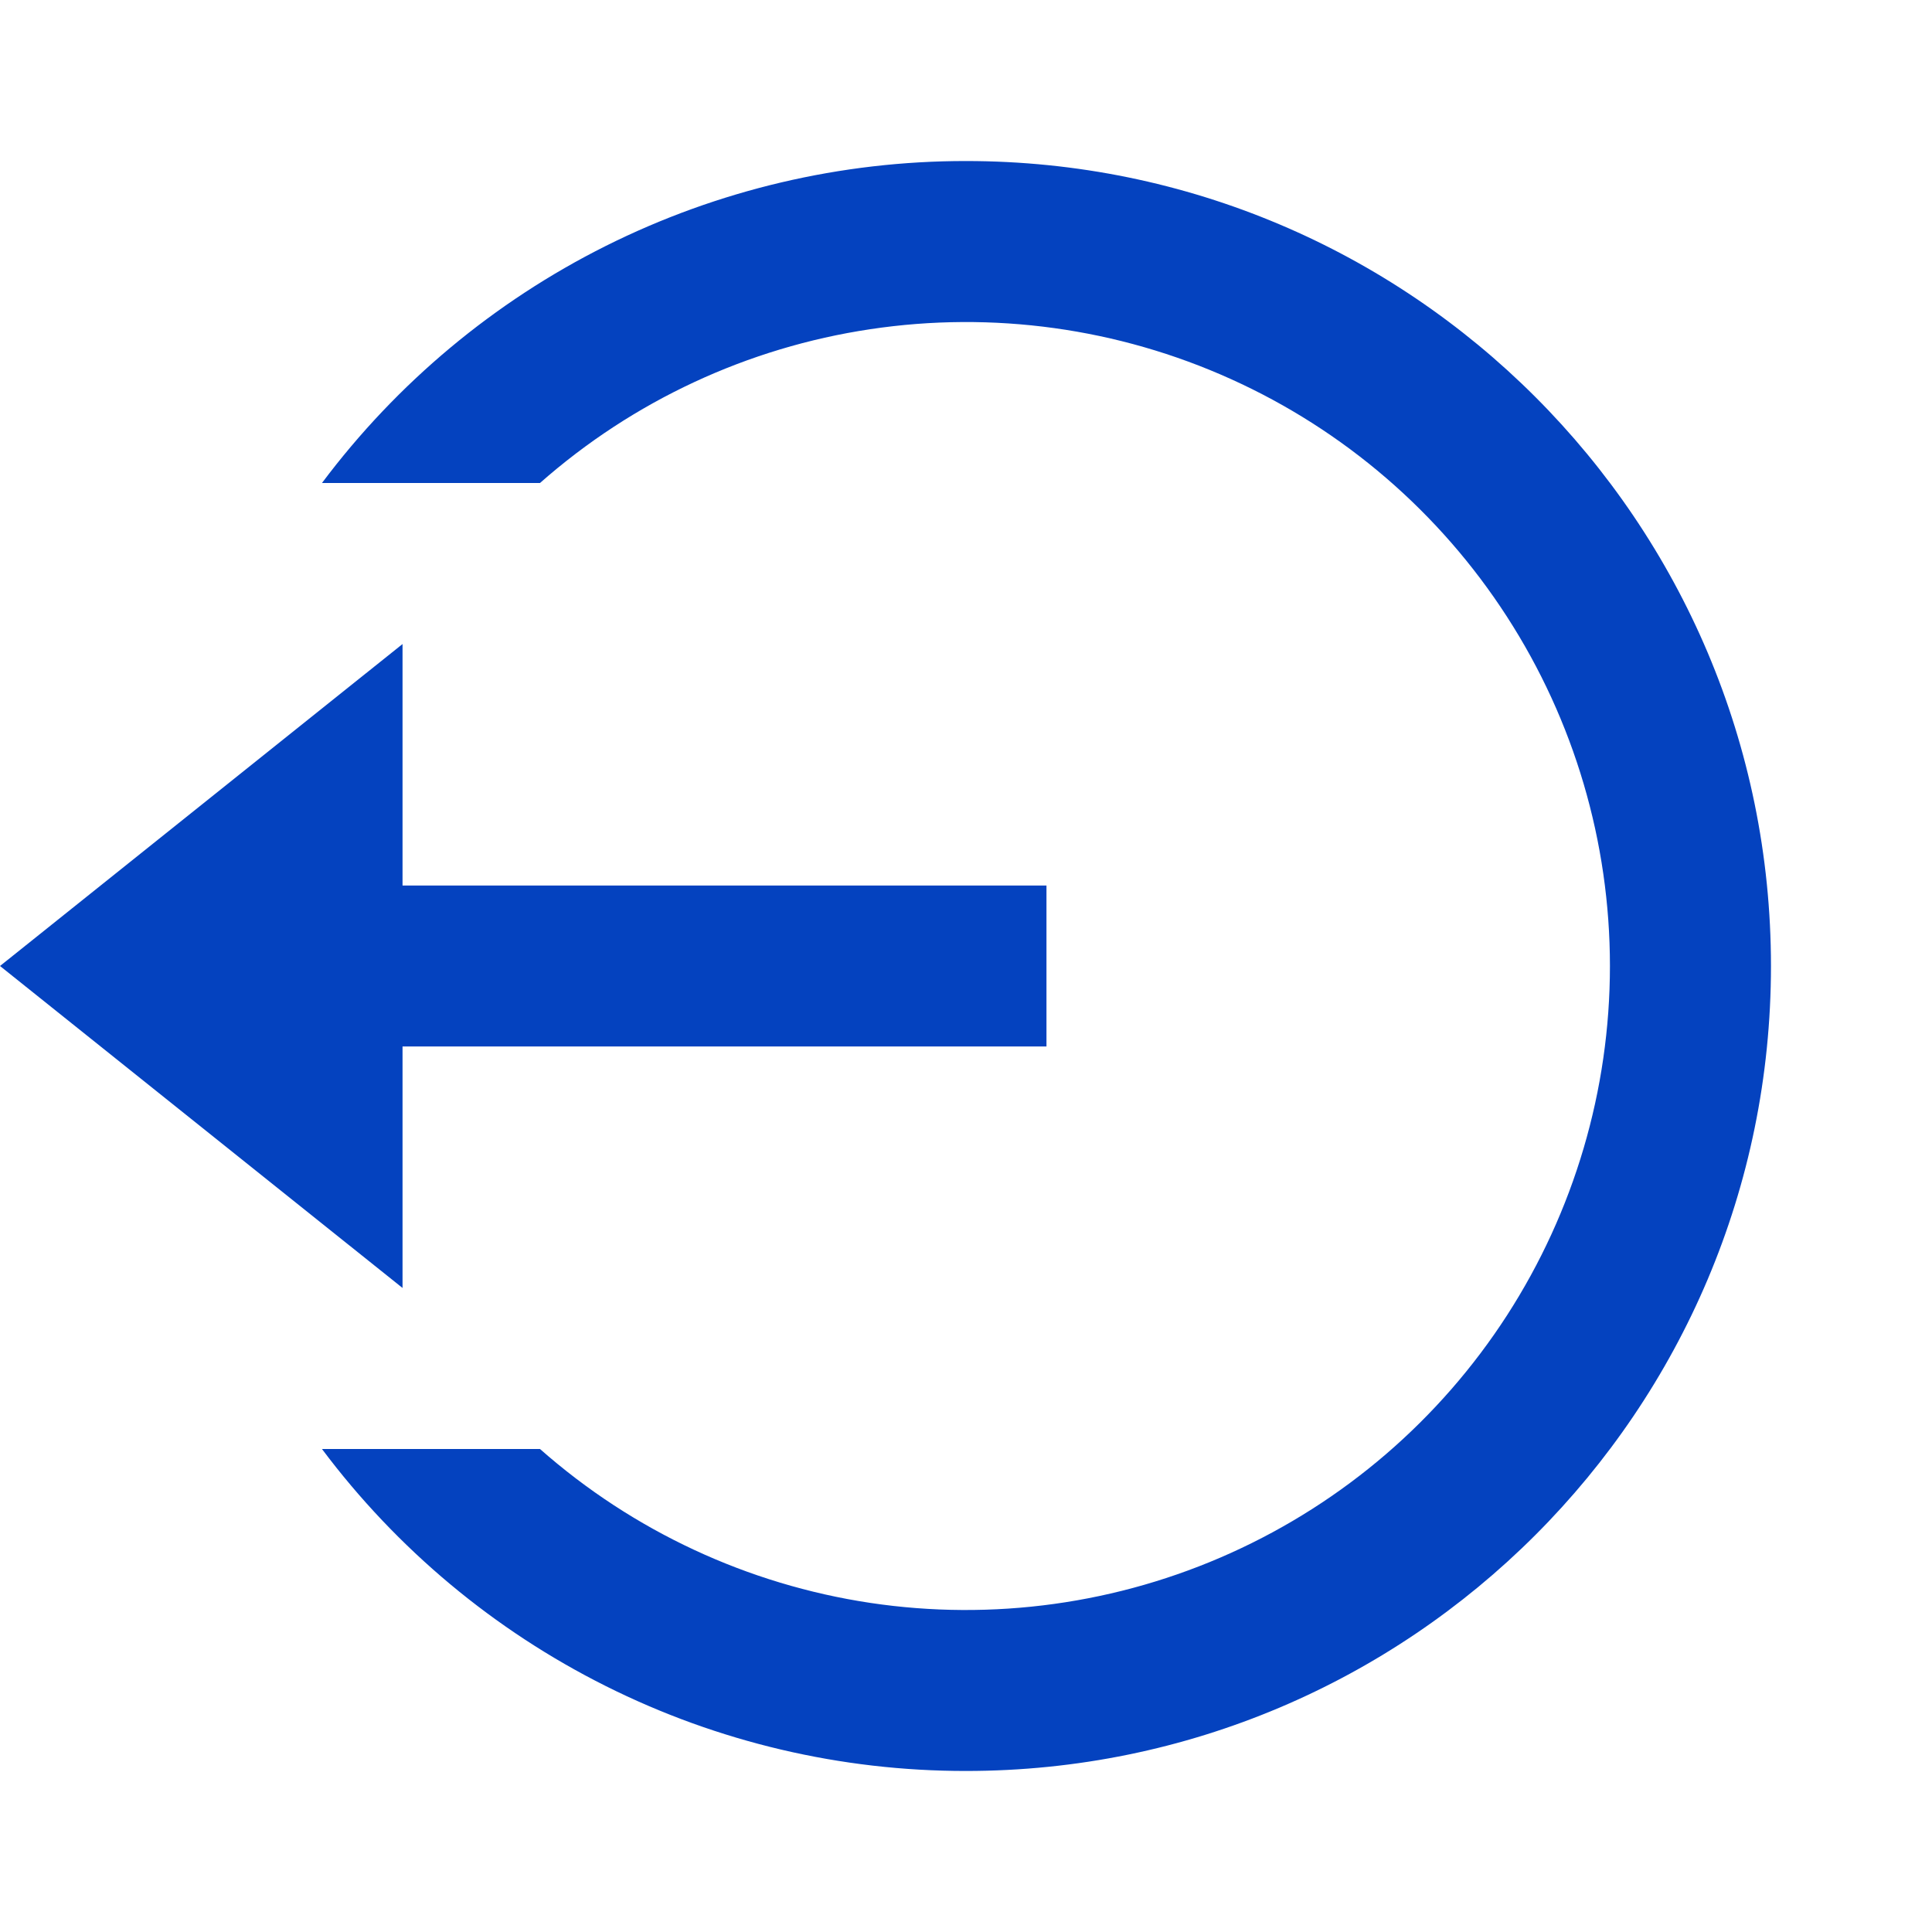 <svg width="20" height="20" viewBox="0 0 20 20" fill="none" xmlns="http://www.w3.org/2000/svg">
<path d="M4.167 9.167H10.833V10.833H4.167V13.333L0 10L4.167 6.667V9.167ZM3.333 15H5.59C6.552 15.849 7.739 16.402 9.008 16.593C10.276 16.783 11.573 16.604 12.742 16.076C13.912 15.548 14.904 14.694 15.6 13.617C16.296 12.539 16.666 11.283 16.666 10C16.666 8.717 16.296 7.461 15.6 6.384C14.904 5.306 13.912 4.452 12.742 3.924C11.573 3.396 10.276 3.217 9.008 3.408C7.739 3.598 6.552 4.151 5.59 5H3.333C4.109 3.964 5.115 3.124 6.273 2.545C7.43 1.967 8.706 1.666 10 1.667C14.602 1.667 18.333 5.398 18.333 10C18.333 14.602 14.602 18.333 10 18.333C8.706 18.334 7.43 18.034 6.273 17.455C5.115 16.876 4.109 16.036 3.333 15V15Z" fill="#0442BF"/>
</svg>
